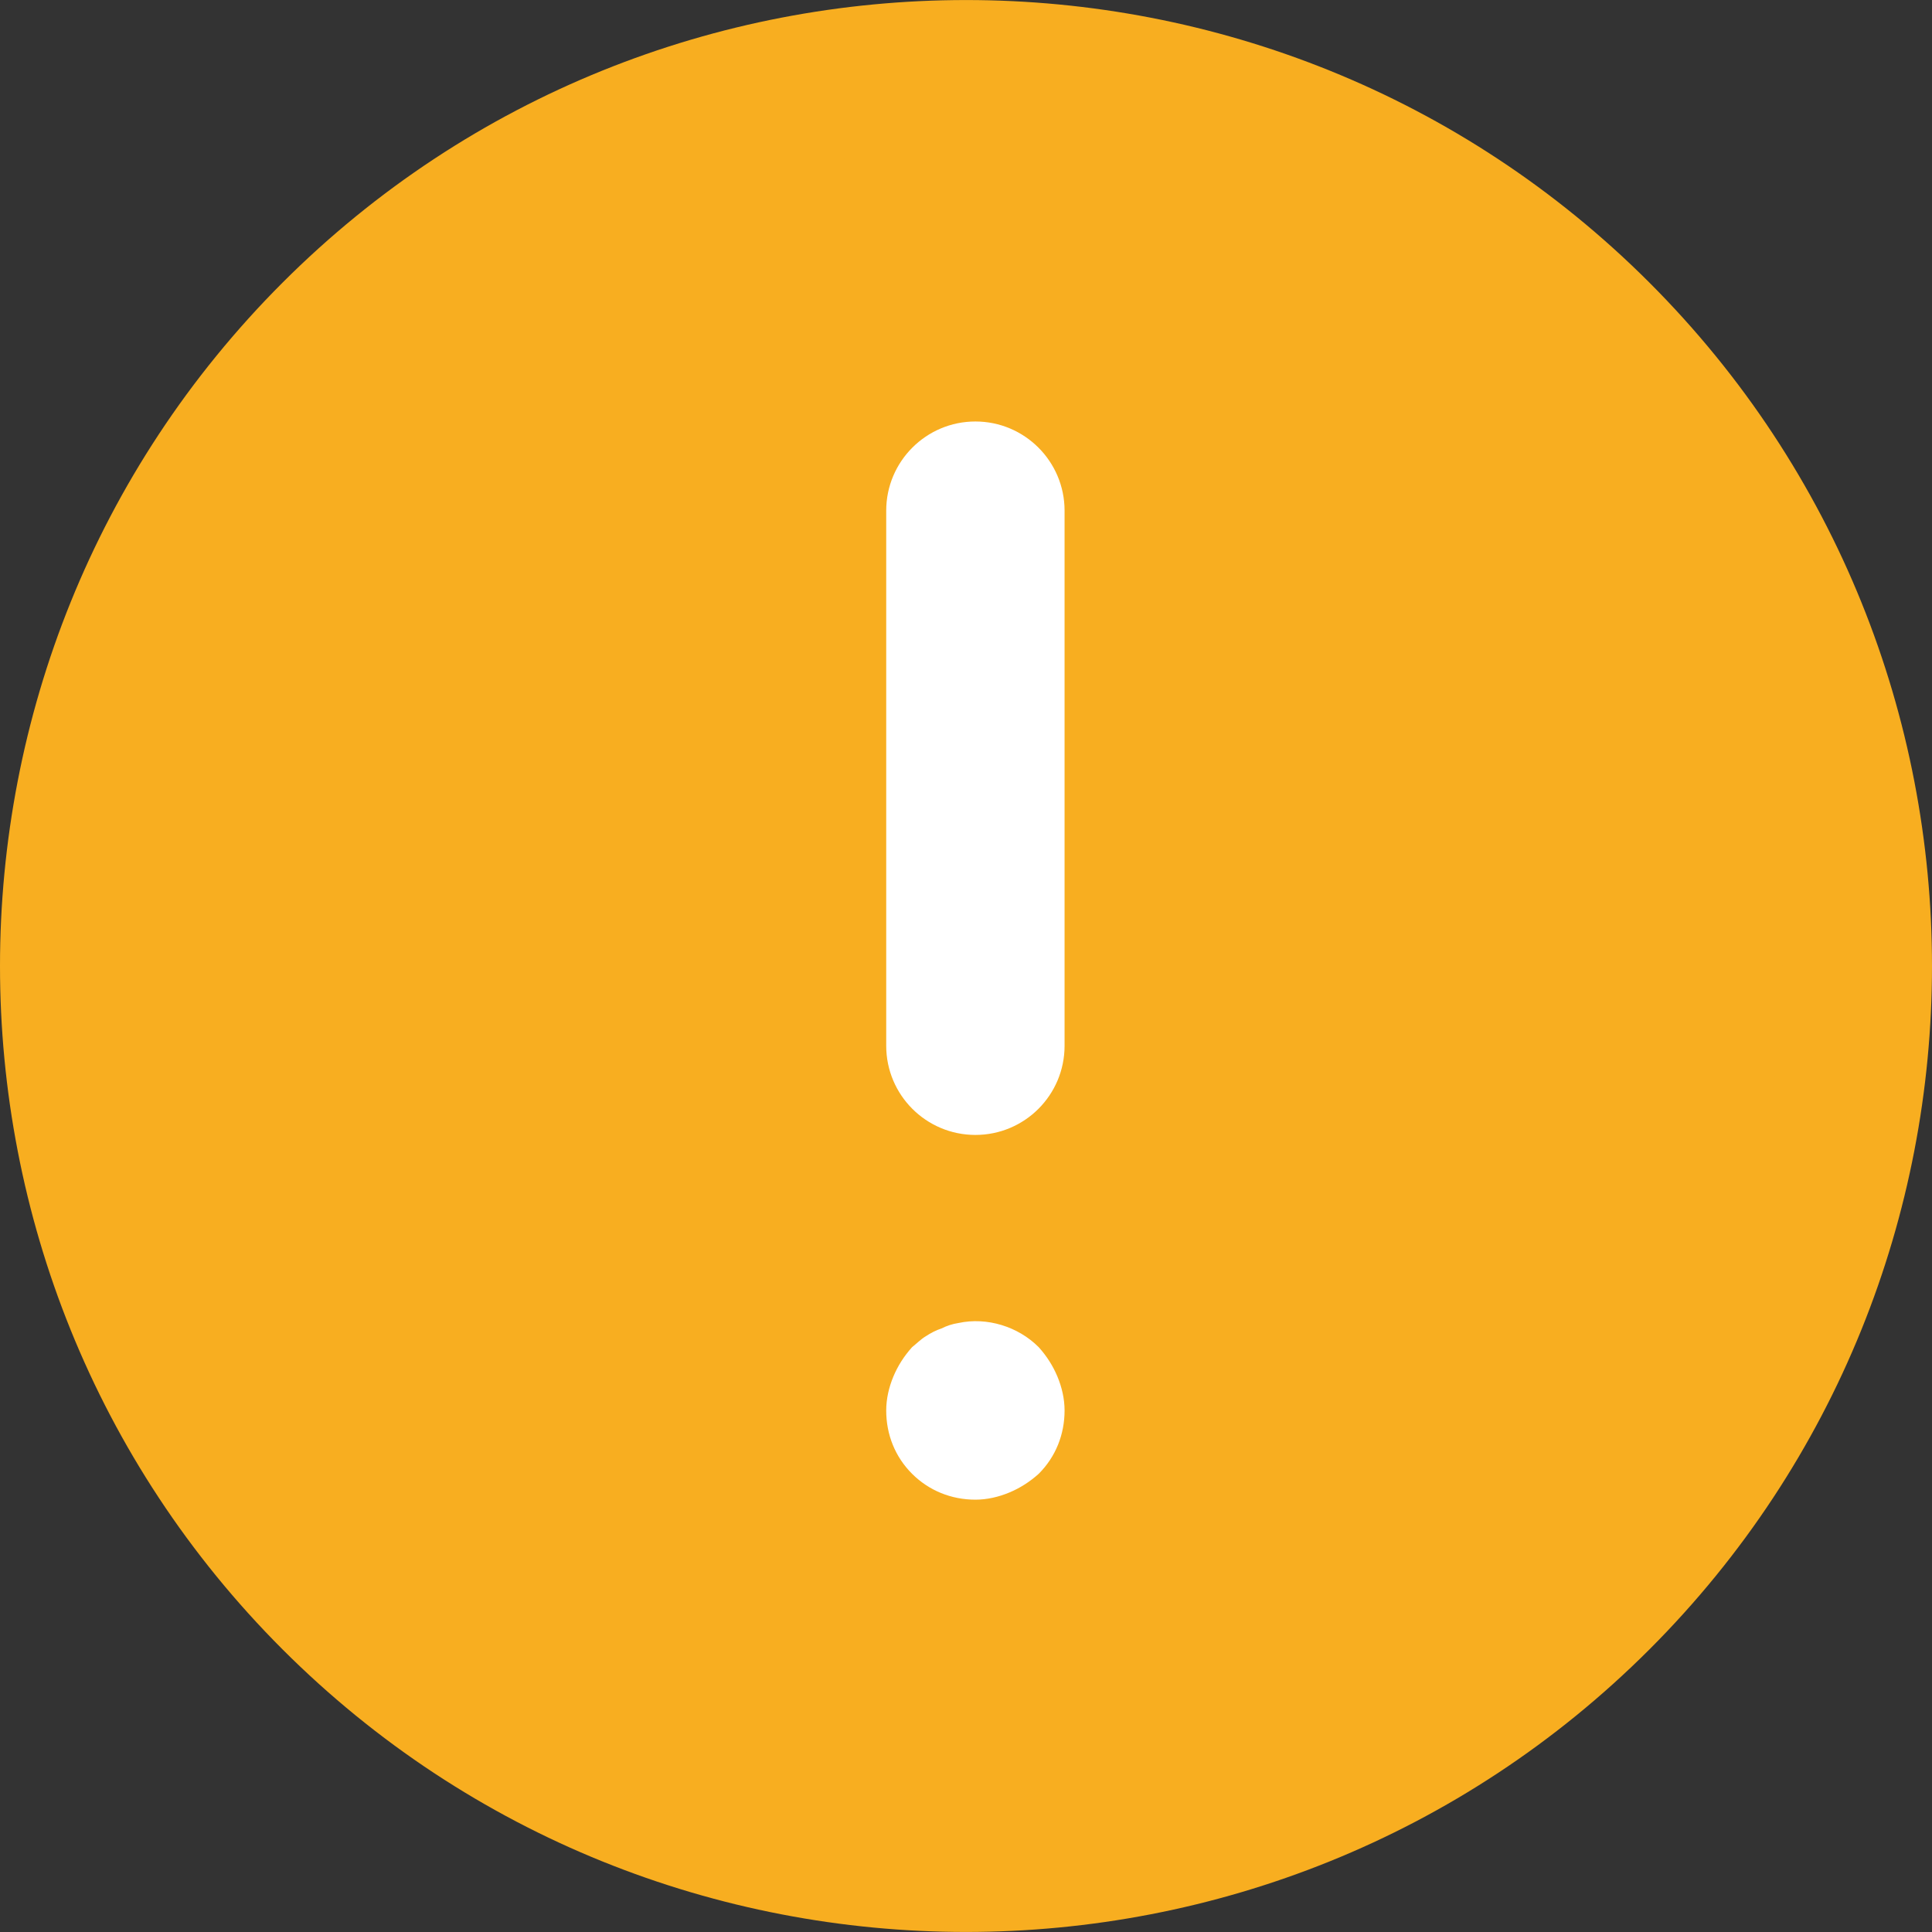 <svg width="98" height="98" viewBox="0 0 98 98" fill="none" xmlns="http://www.w3.org/2000/svg">
<rect x="0" y="0" width="98" height="98" fill="#333333" stroke="none"/>
<g clip-path="url(#clip0_58_32749)">
<path d="M48.999 94.227C73.977 94.227 94.225 73.978 94.225 49.001C94.225 24.023 73.977 3.775 48.999 3.775C24.022 3.775 3.773 24.023 3.773 49.001C3.773 73.978 24.022 94.227 48.999 94.227Z" fill="#F8AE20"/>
<path d="M49 97.998C36.446 97.998 23.892 93.221 14.334 83.667C-4.778 64.555 -4.778 33.451 14.334 14.335C33.446 -4.774 64.554 -4.777 83.666 14.335C102.778 33.451 102.778 64.551 83.666 83.667C74.108 93.221 61.55 97.998 49 97.998ZM19.703 19.704C3.553 35.858 3.553 62.143 19.703 78.297C35.861 94.447 62.146 94.451 78.297 78.297C94.447 62.143 94.447 35.858 78.297 19.704C62.139 3.554 35.857 3.554 19.703 19.704Z" fill="#F8AE20"/>
<path d="M49.477 57.569C46.98 57.569 44.953 55.547 44.953 53.045V25.904C44.953 23.407 46.98 21.38 49.477 21.38C51.974 21.38 54 23.407 54 25.904V53.045C54 55.547 51.974 57.569 49.477 57.569Z" fill="white"/>
<path d="M49.477 76.07C48.255 76.07 47.124 75.613 46.265 74.758C45.405 73.899 44.953 72.768 44.953 71.546C44.953 70.958 45.089 70.37 45.315 69.827C45.541 69.285 45.858 68.787 46.265 68.335C46.491 68.154 46.717 67.927 46.943 67.792C47.215 67.611 47.486 67.475 47.757 67.385C48.029 67.249 48.3 67.159 48.617 67.109C50.064 66.796 51.648 67.29 52.688 68.335C53.095 68.787 53.412 69.285 53.638 69.827C53.864 70.37 54 70.958 54 71.546C54 72.768 53.547 73.899 52.688 74.758C52.236 75.165 51.738 75.482 51.195 75.708C50.653 75.934 50.065 76.07 49.477 76.07Z" fill="white"/>
</g>
<defs>
<clipPath id="clip0_58_32749">
<rect width="98" height="98" fill="white"/>
</clipPath>
</defs>
</svg>
